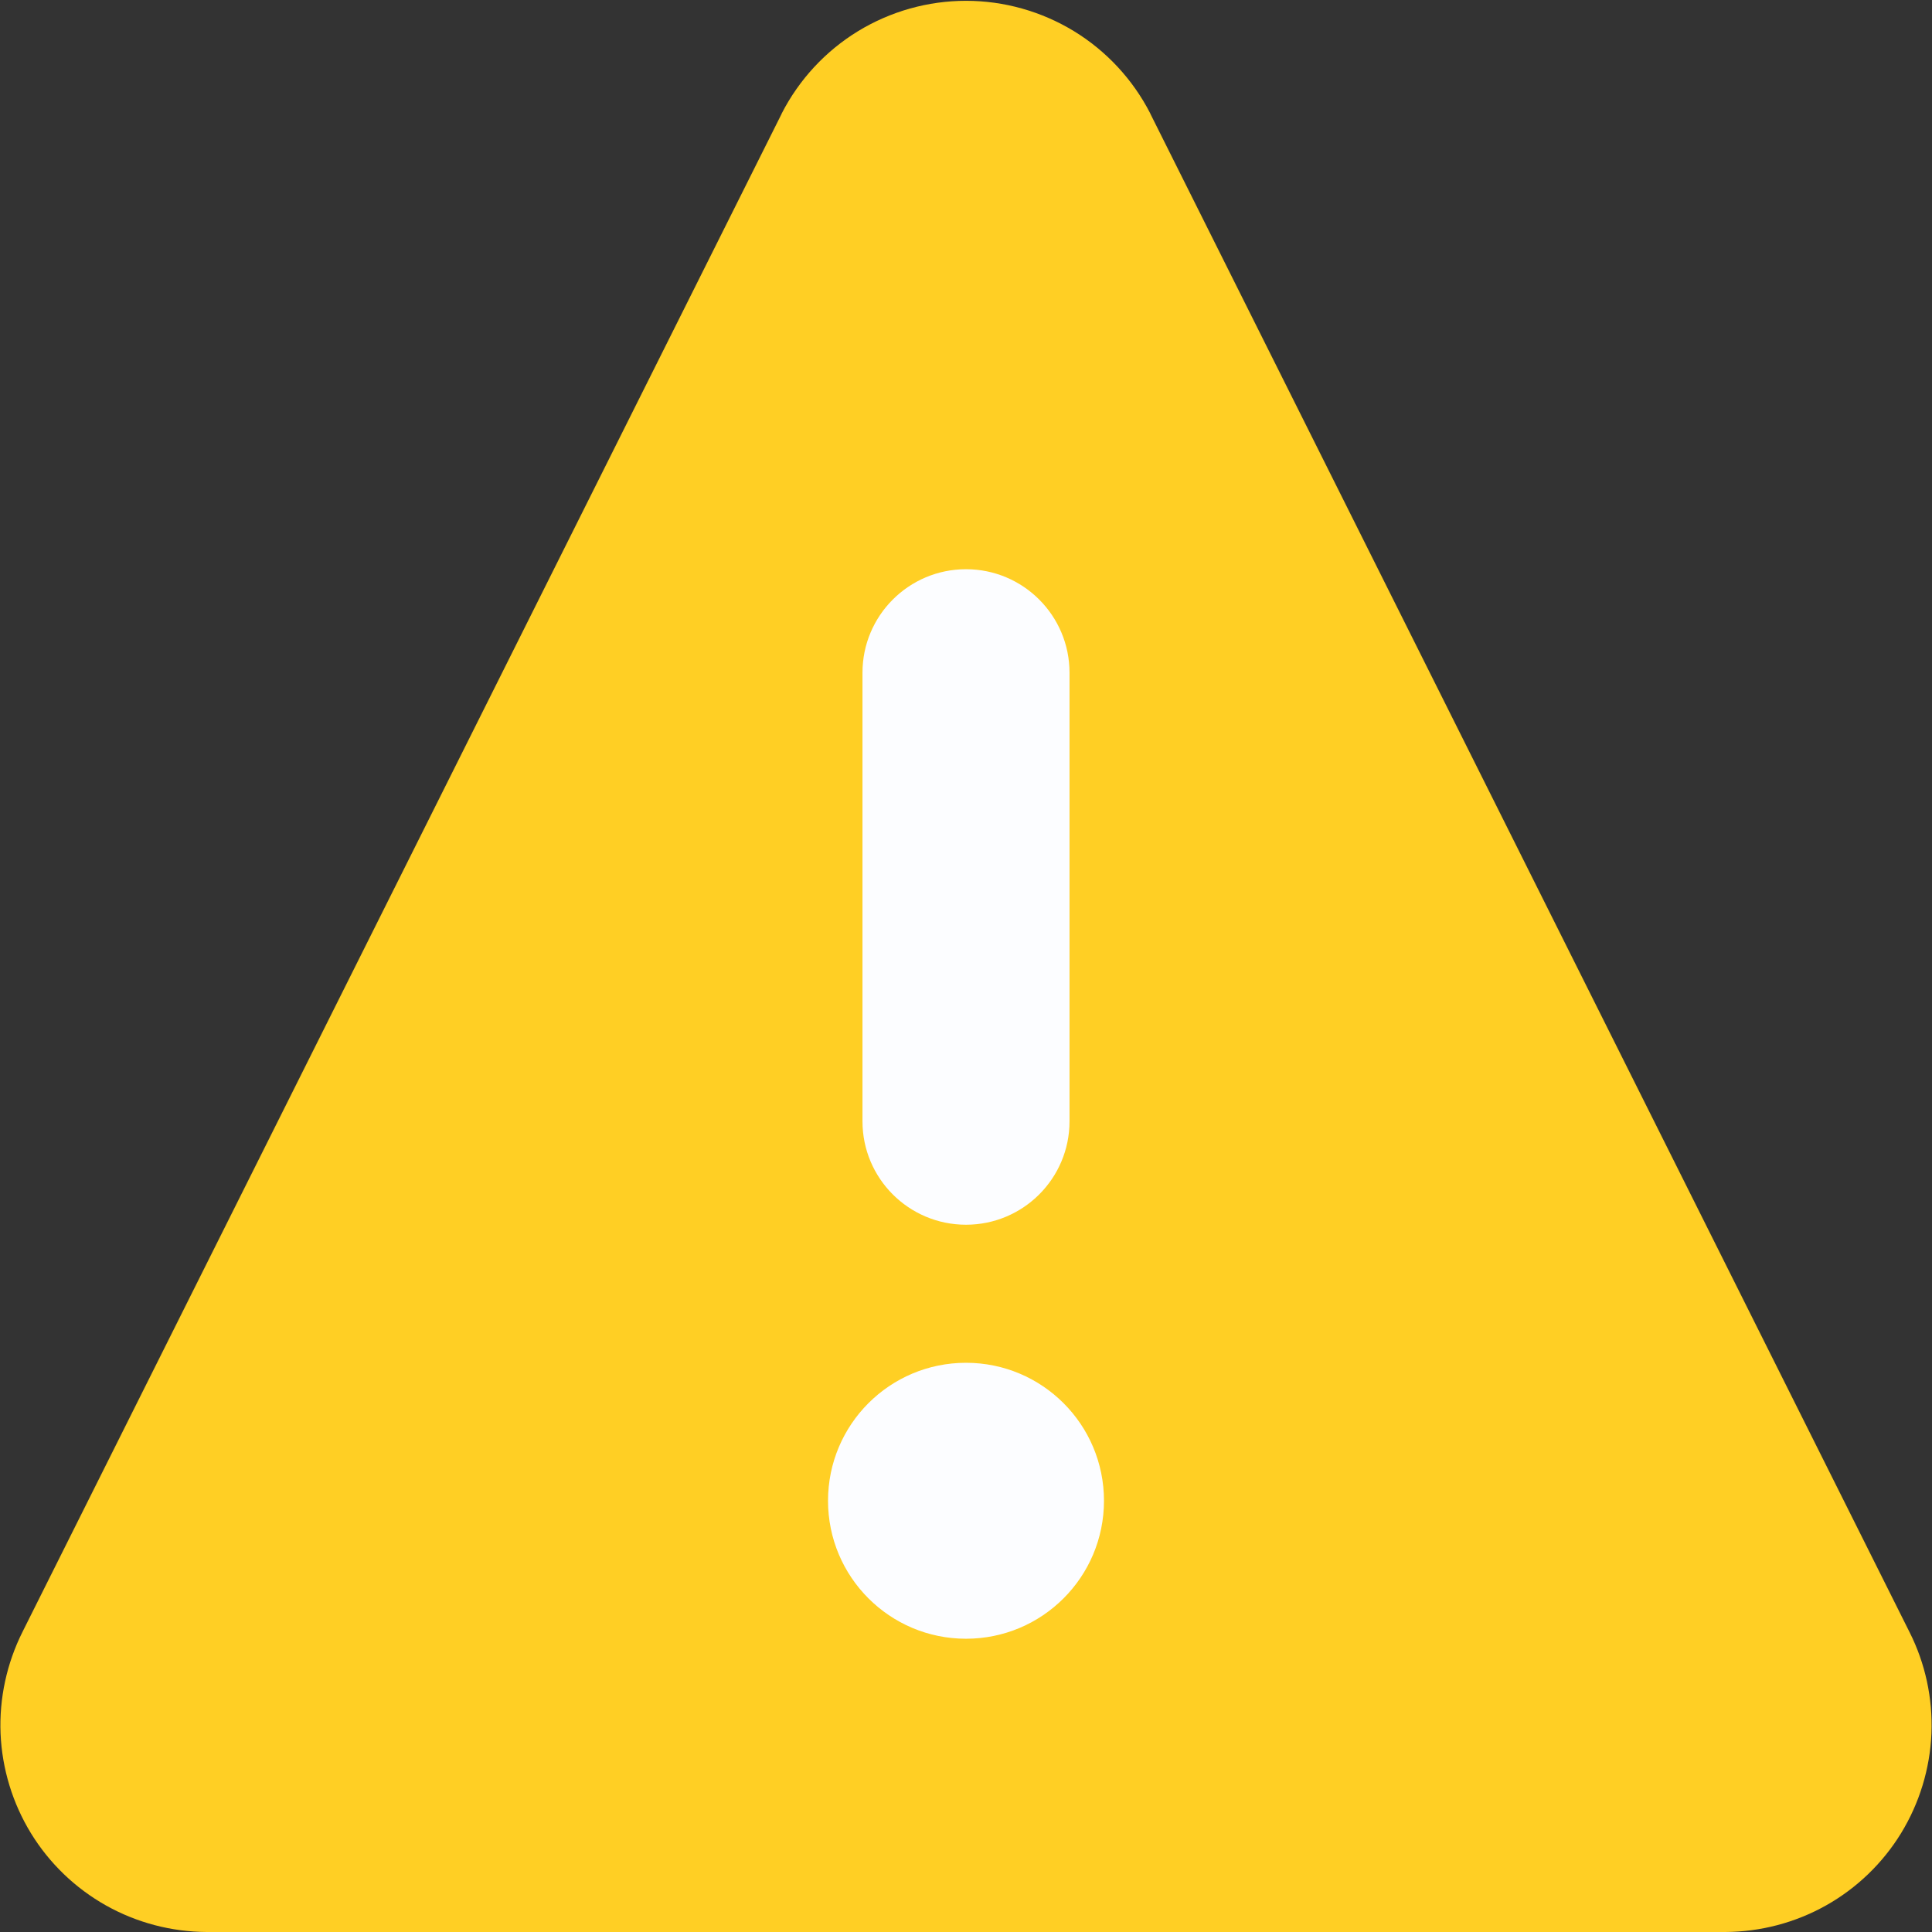 <svg width="24" height="24" viewBox="0 0 24 24" fill="none" xmlns="http://www.w3.org/2000/svg">
<rect x="0" y="0" width="24" height="24" fill="#333333" stroke="none"/>
<g clip-path="url(#clip0_1385_13077)">
<path fill-rule="evenodd" clip-rule="evenodd" d="M12 0.01C11.527 0.01 11.063 0.141 10.659 0.387C10.255 0.634 9.927 0.988 9.711 1.409L9.708 1.417L0.28 20.271C0.084 20.662 -0.011 21.099 0.007 21.536C0.026 21.974 0.156 22.4 0.385 22.774C0.614 23.147 0.935 23.456 1.318 23.671C1.7 23.885 2.131 23.998 2.569 24H2.571H21.429H21.431C21.869 23.998 22.3 23.885 22.682 23.671C23.065 23.456 23.386 23.147 23.615 22.774C23.844 22.4 23.974 21.974 23.993 21.536C24.011 21.099 23.917 20.663 23.72 20.273L14.292 1.417L14.289 1.409C14.073 0.988 13.745 0.634 13.341 0.387C12.937 0.141 12.473 0.01 12 0.01Z" fill="#FFCF24"/>
<path fill-rule="evenodd" clip-rule="evenodd" d="M13.286 8.357C13.286 7.647 12.71 7.071 12 7.071C11.29 7.071 10.714 7.647 10.714 8.357V13.929C10.714 14.639 11.29 15.214 12 15.214C12.71 15.214 13.286 14.639 13.286 13.929V8.357ZM12 20.357C12.947 20.357 13.714 19.59 13.714 18.643C13.714 17.696 12.947 16.929 12 16.929C11.053 16.929 10.286 17.696 10.286 18.643C10.286 19.59 11.053 20.357 12 20.357Z" fill="#FCFDFF"/>
</g>
<defs>
<clipPath id="clip0_1385_13077">
<rect width="24" height="24" fill="white"/>
</clipPath>
</defs>
</svg>
